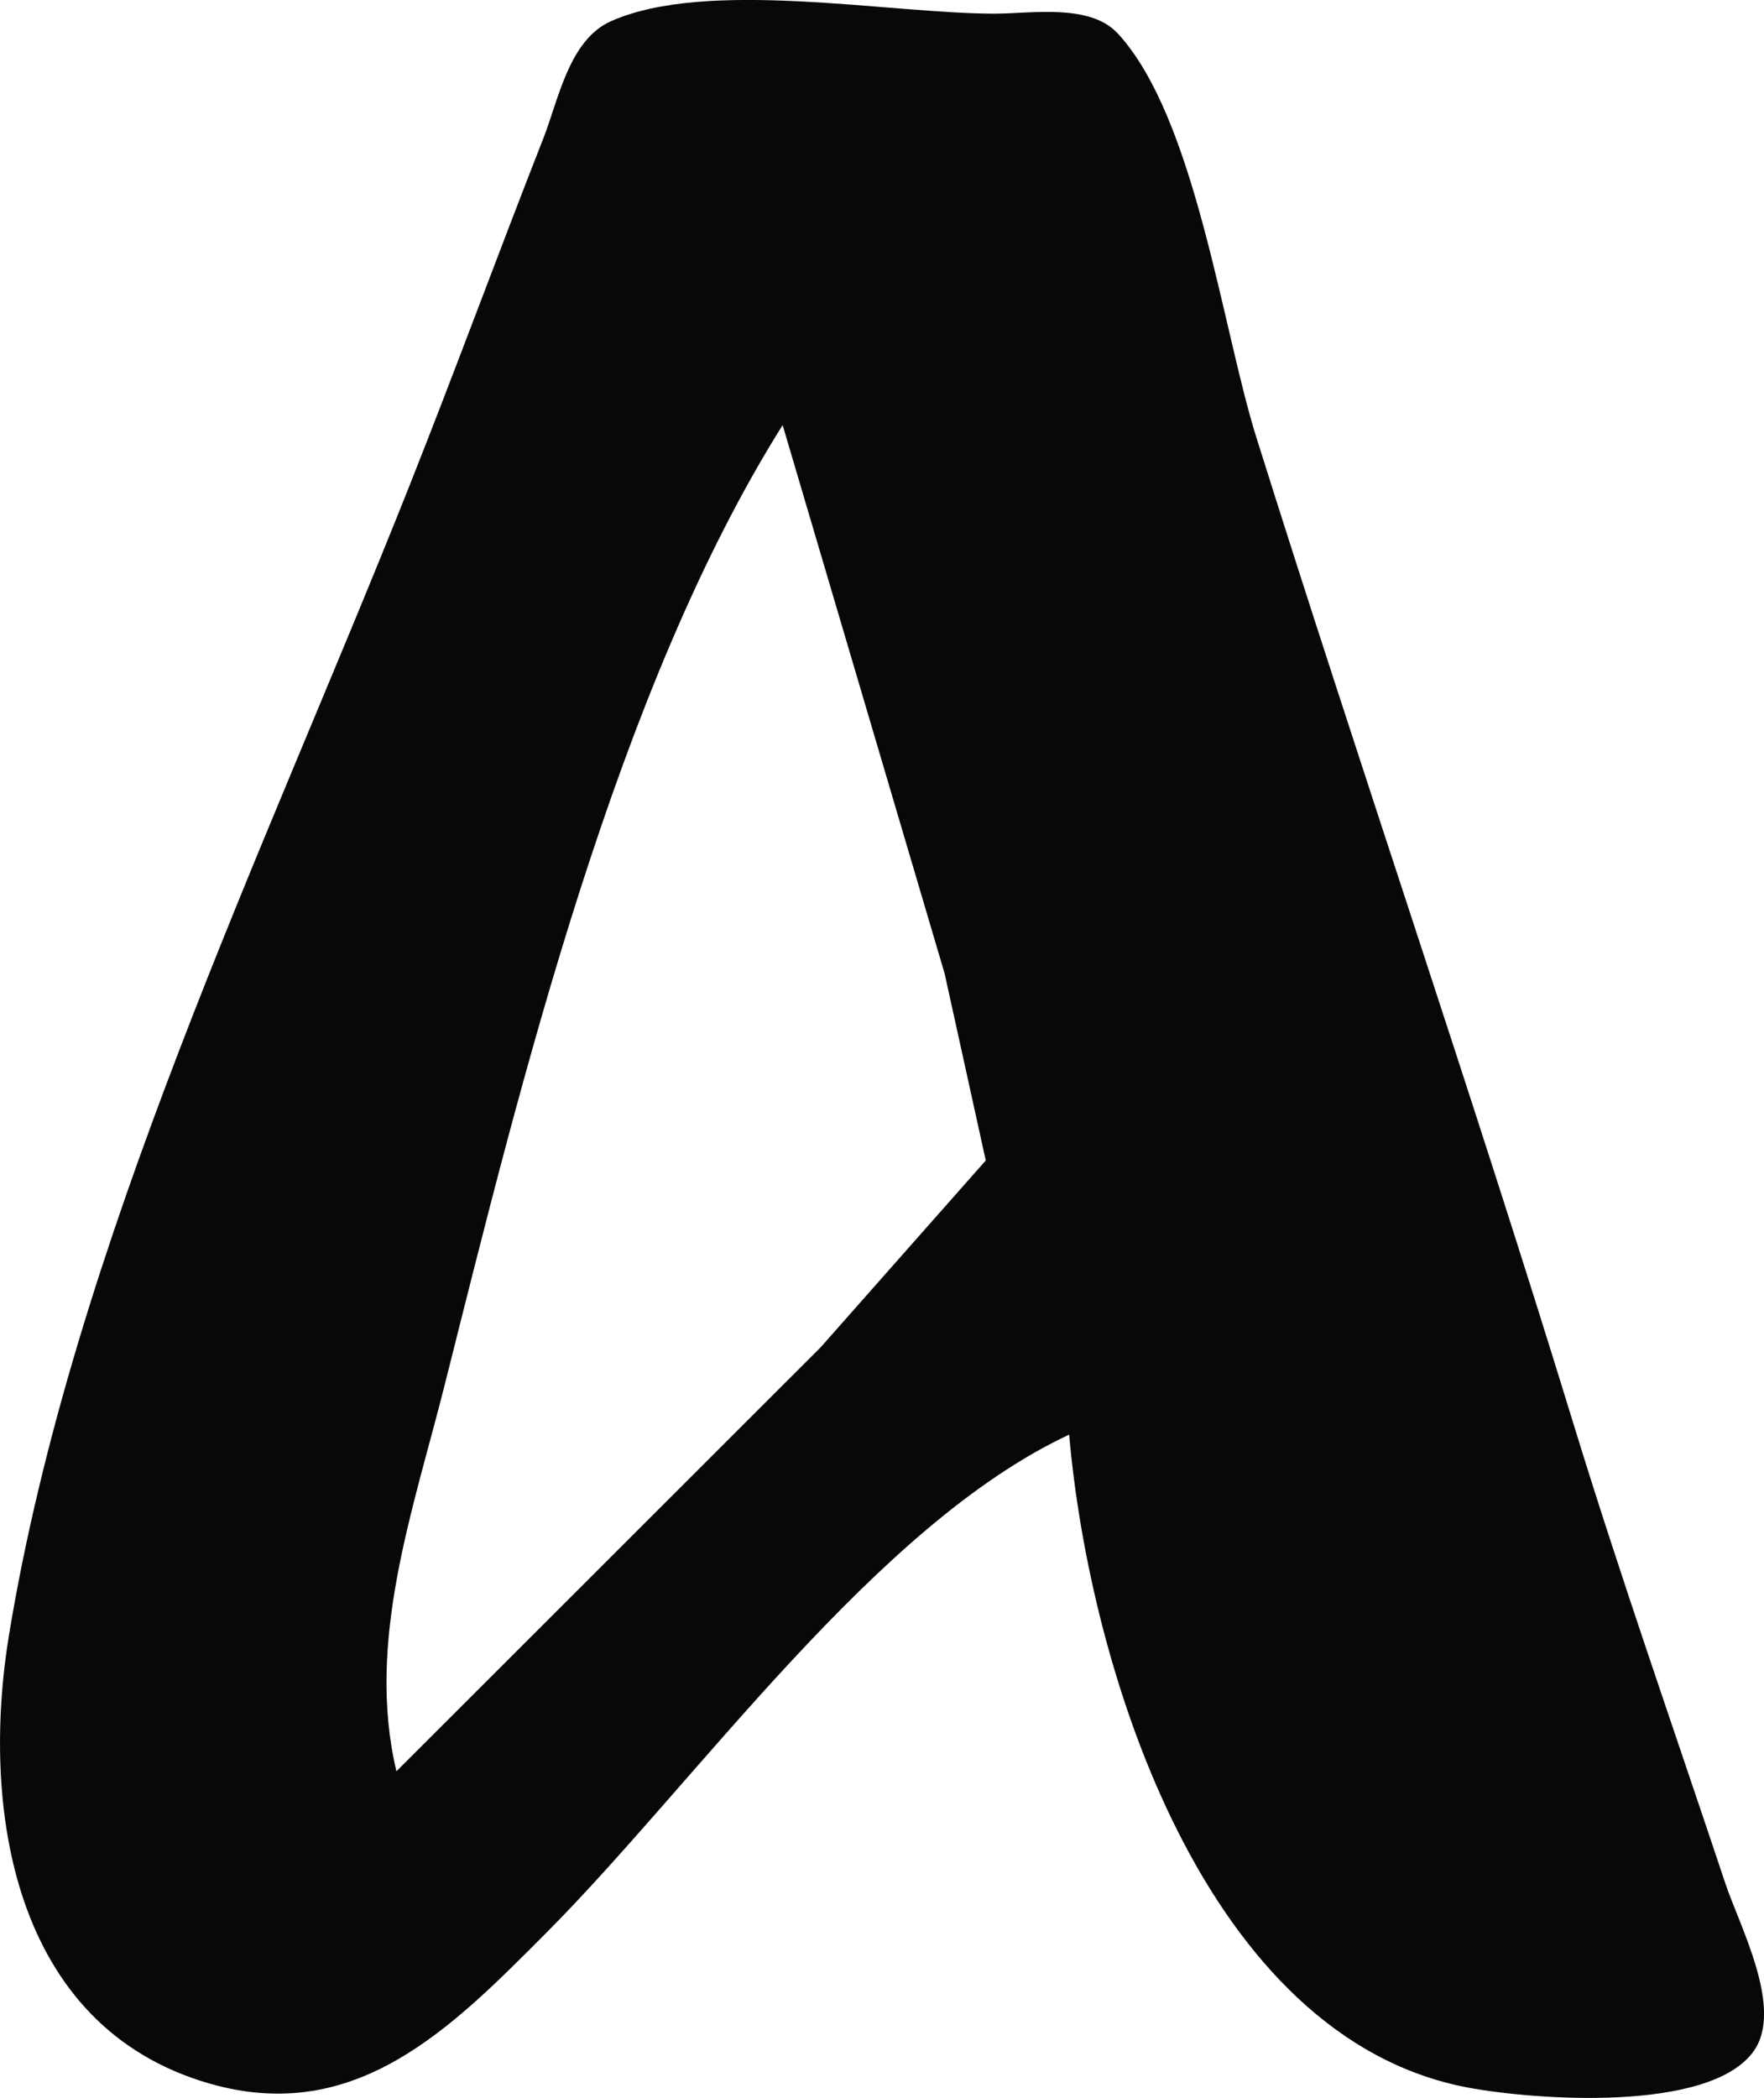 <?xml version="1.0" encoding="UTF-8" standalone="no"?>
<!-- Created with Inkscape (http://www.inkscape.org/) -->

<svg
   width="37.461mm"
   height="44.532mm"
   viewBox="0 0 37.461 44.532"
   version="1.1"
   id="svg1"
   xml:space="preserve"
   inkscape:version="1.4 (86a8ad7, 2024-10-11)"
   sodipodi:docname="Danger.svg"
   xmlns:inkscape="http://www.inkscape.org/namespaces/inkscape"
   xmlns:sodipodi="http://sodipodi.sourceforge.net/DTD/sodipodi-0.dtd"
   xmlns="http://www.w3.org/2000/svg"
   xmlns:svg="http://www.w3.org/2000/svg"><sodipodi:namedview
     id="namedview1"
     pagecolor="#505050"
     bordercolor="#eeeeee"
     borderopacity="1"
     inkscape:showpageshadow="0"
     inkscape:pageopacity="0"
     inkscape:pagecheckerboard="0"
     inkscape:deskcolor="#505050"
     inkscape:document-units="mm"
     inkscape:zoom="0.7198092"
     inkscape:cx="84.744679"
     inkscape:cy="100.02651"
     inkscape:window-width="1920"
     inkscape:window-height="1010"
     inkscape:window-x="1529"
     inkscape:window-y="-6"
     inkscape:window-maximized="1"
     inkscape:current-layer="layer1" /><defs
     id="defs1" /><g
     inkscape:label="Layer 1"
     inkscape:groupmode="layer"
     id="layer1"
     transform="translate(-85.178,-116.36)"><path
       style="fill:#070907;stroke:none"
       d="m 107.883,146.813 c 0.439,5.028 2.891,12.807 8.467,13.859 1.368,0.258 5.142,0.549 6.074,-0.779 0.636,-0.905 -0.305,-2.652 -0.606,-3.555 -1.086,-3.257 -2.231,-6.511 -3.236,-9.79 -2.145,-6.995 -4.531,-13.92 -6.723,-20.902 -0.728,-2.317 -1.291,-6.779 -2.94,-8.572 -0.595,-0.647 -1.836,-0.424 -2.623,-0.424 -2.234,-1.4e-4 -6.095,-0.75 -8.143,0.16 -0.891,0.396 -1.114,1.666 -1.436,2.486 -0.968,2.463 -1.879,4.949 -2.857,7.408 -3.078,7.744 -7.125,16.091 -8.488,24.342 -0.607,3.673 0.058,8.333 4.255,9.541 3.11,0.895 5.138,-1.178 7.144,-3.191 3.208,-3.219 6.991,-8.661 11.112,-10.583 m -6.085,-21.431 3.44,11.642 0.874,3.969 -3.509,3.969 -9.006,8.996 c -0.654,-2.746 0.357,-5.546 1.025,-8.202 1.612,-6.408 3.646,-14.762 7.177,-20.373 z"
       id="path1" /></g></svg>
